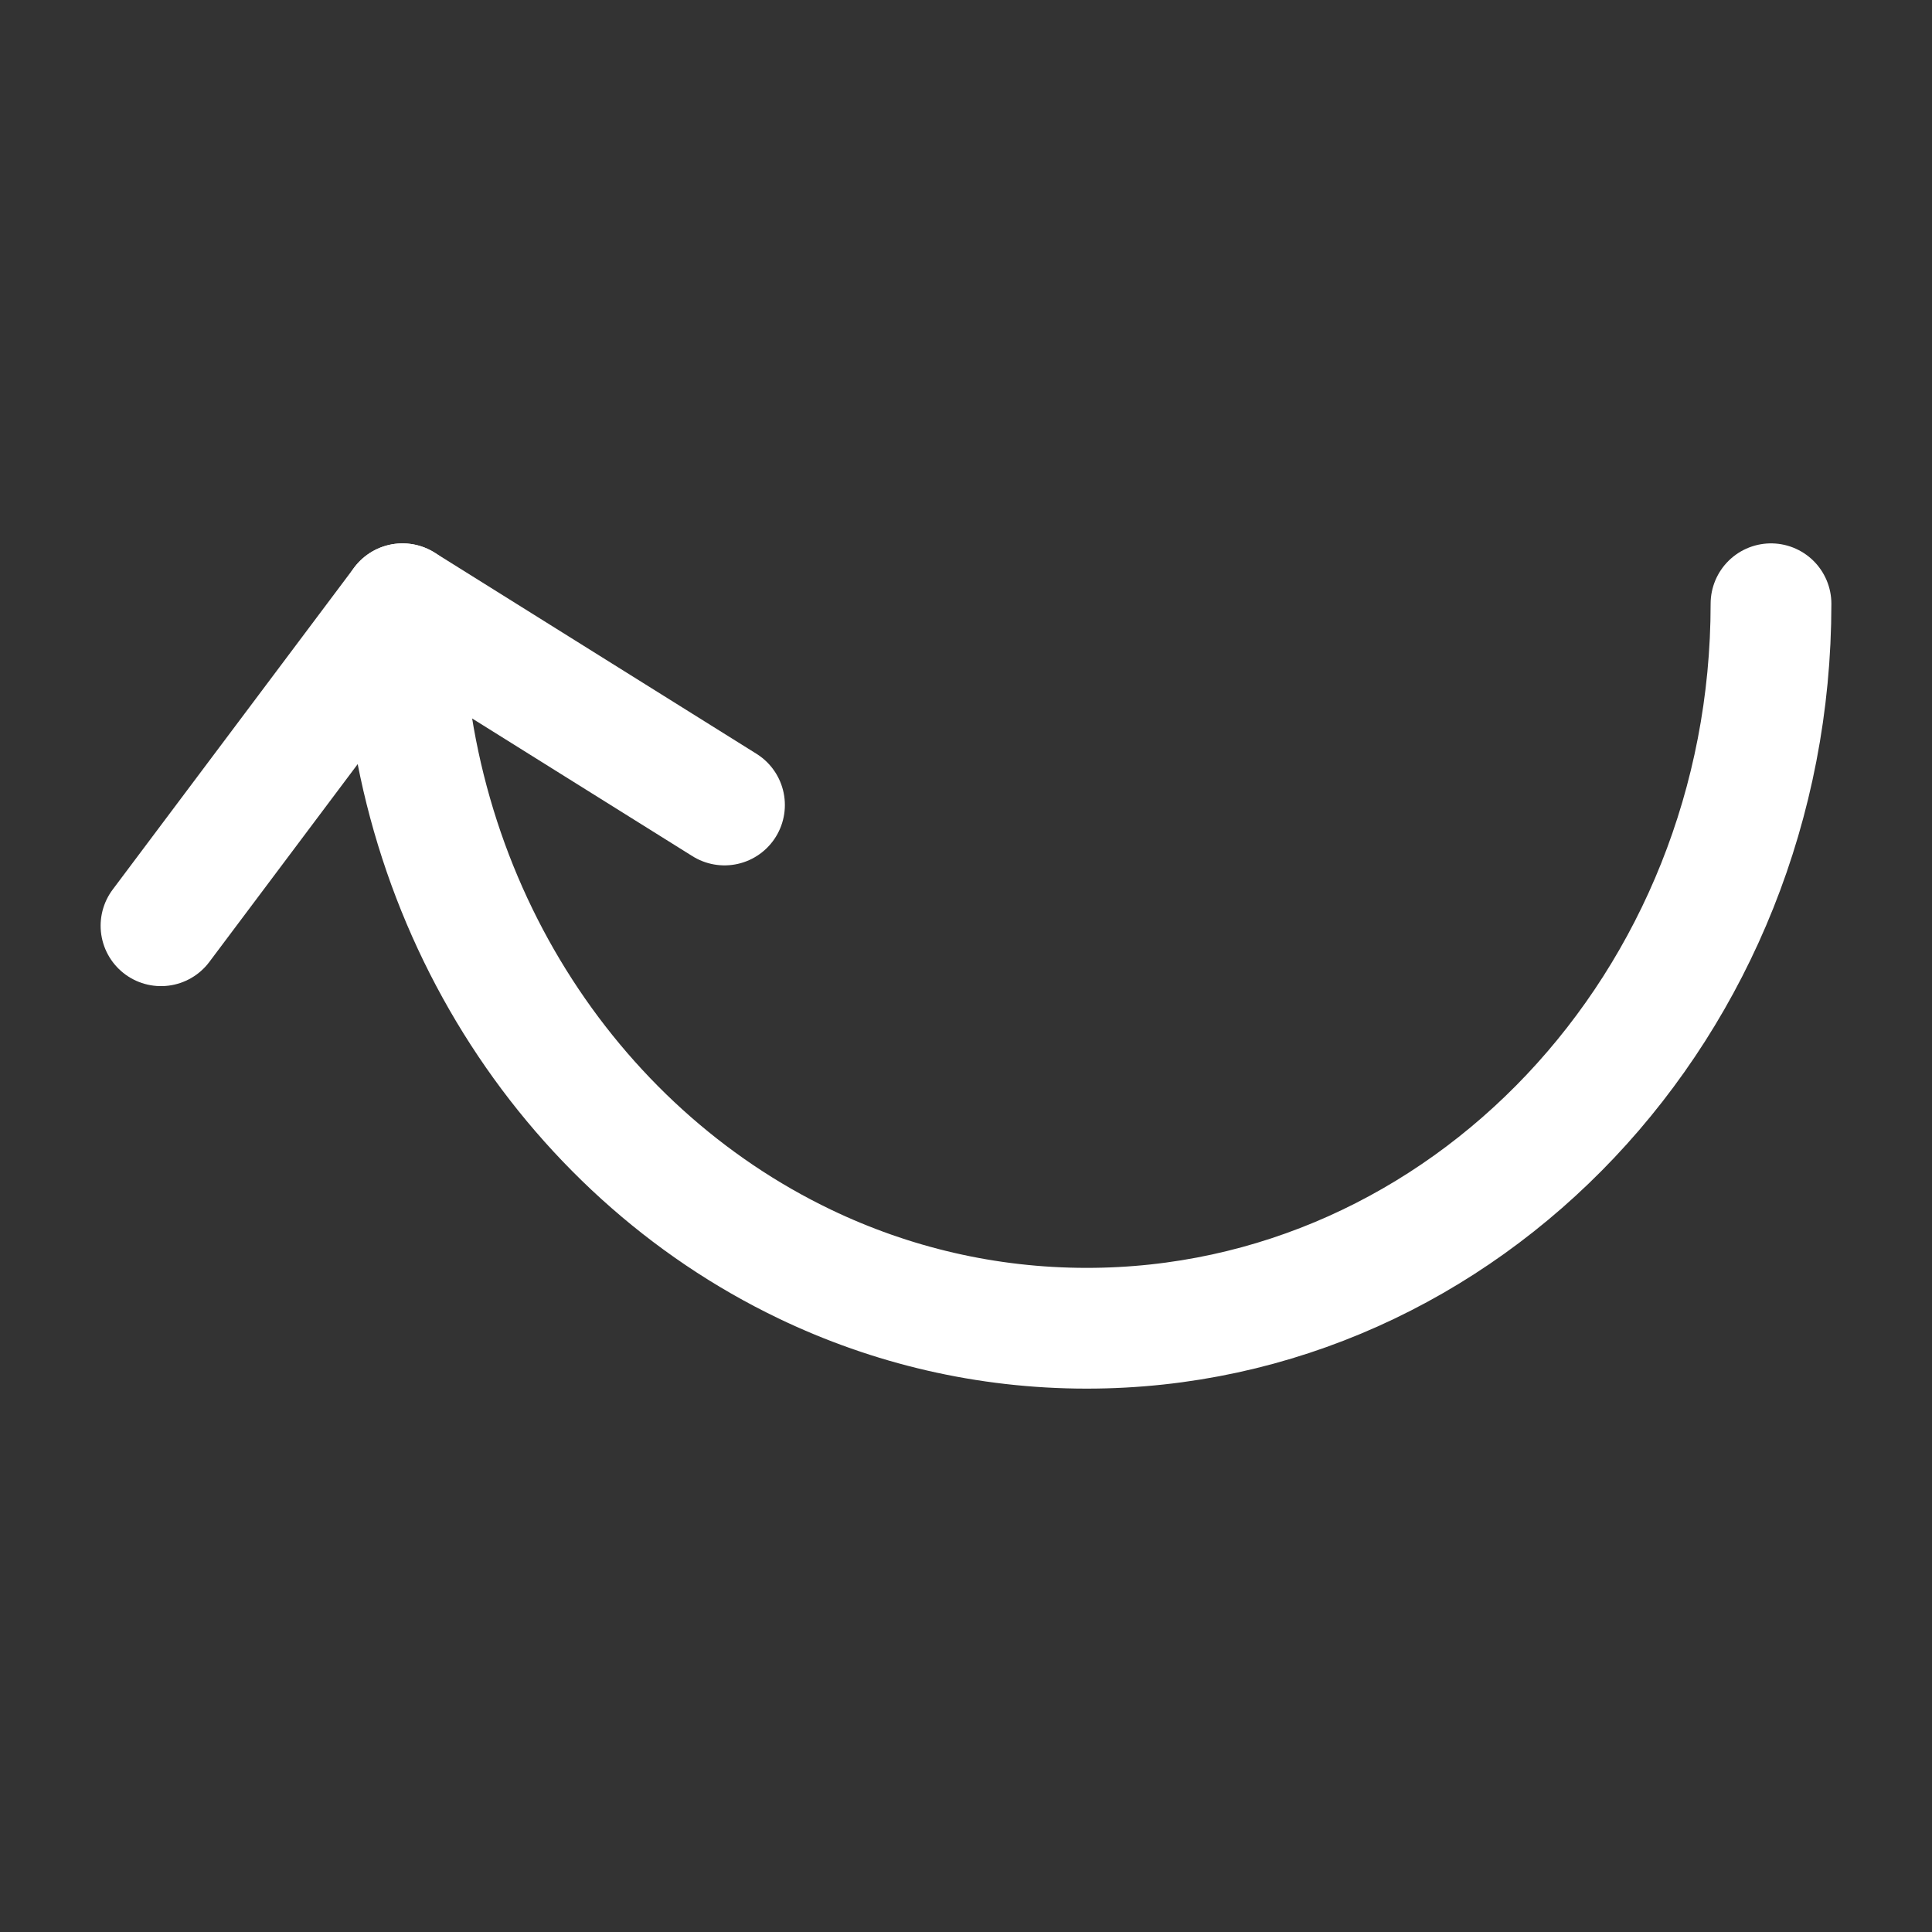 <?xml version="1.0" encoding="UTF-8"?><svg width="32" height="32" viewBox="0 0 48 48" fill="none" xmlns="http://www.w3.org/2000/svg"><rect x="0" y="0" width="48" height="48" fill="#333333" stroke="none"/><path d="M10 15C10 22.299 14.103 28.583 20 31.408C22.135 32.431 24.505 33 27 33C36.389 33 44 24.941 44 15" stroke="#ffffff" stroke-width="3" stroke-linecap="round" stroke-linejoin="round"/><path d="M18 20L10 15L4 23" stroke="#ffffff" stroke-width="3" stroke-linecap="round" stroke-linejoin="round"/></svg>
